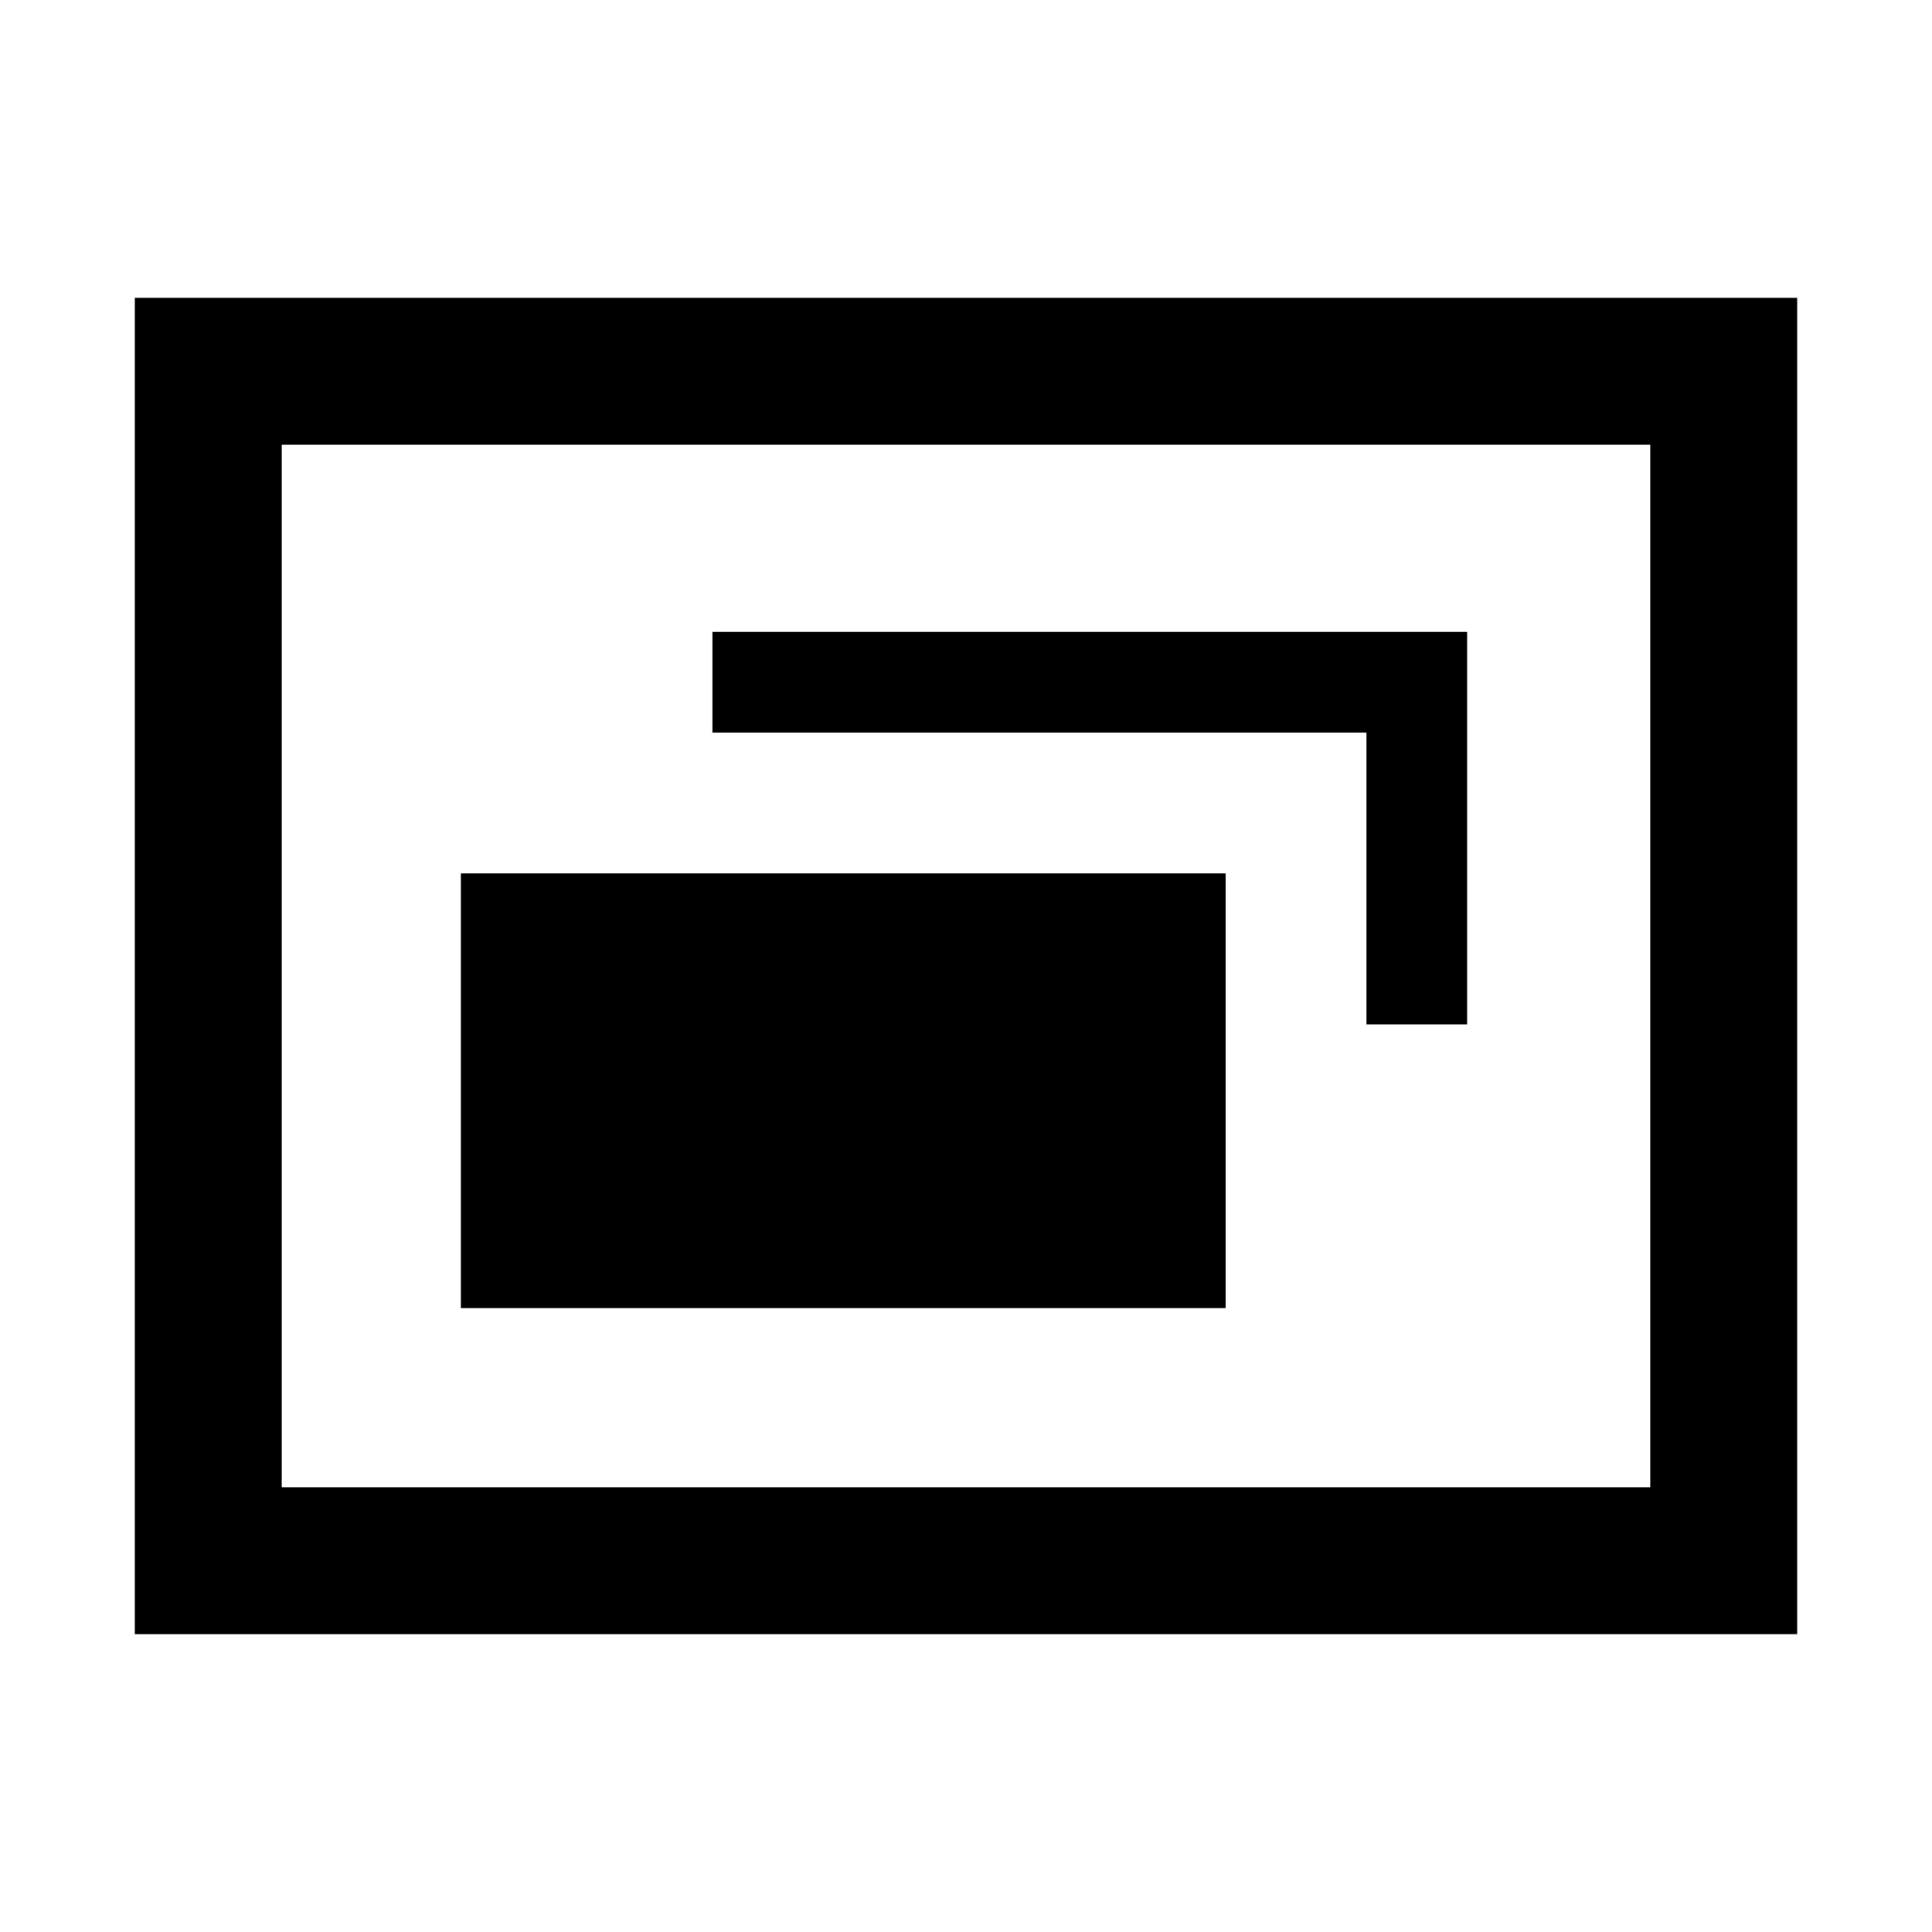 <svg xmlns="http://www.w3.org/2000/svg" height="48" viewBox="0 -960 960 960" width="48"><path d="M229-310h380v-216H229v216Zm450-141h50v-195H354v50h325v145ZM67-148v-664h826v664H67Zm73-73h680v-518H140v518Zm0 0v-518 518Z"/></svg>